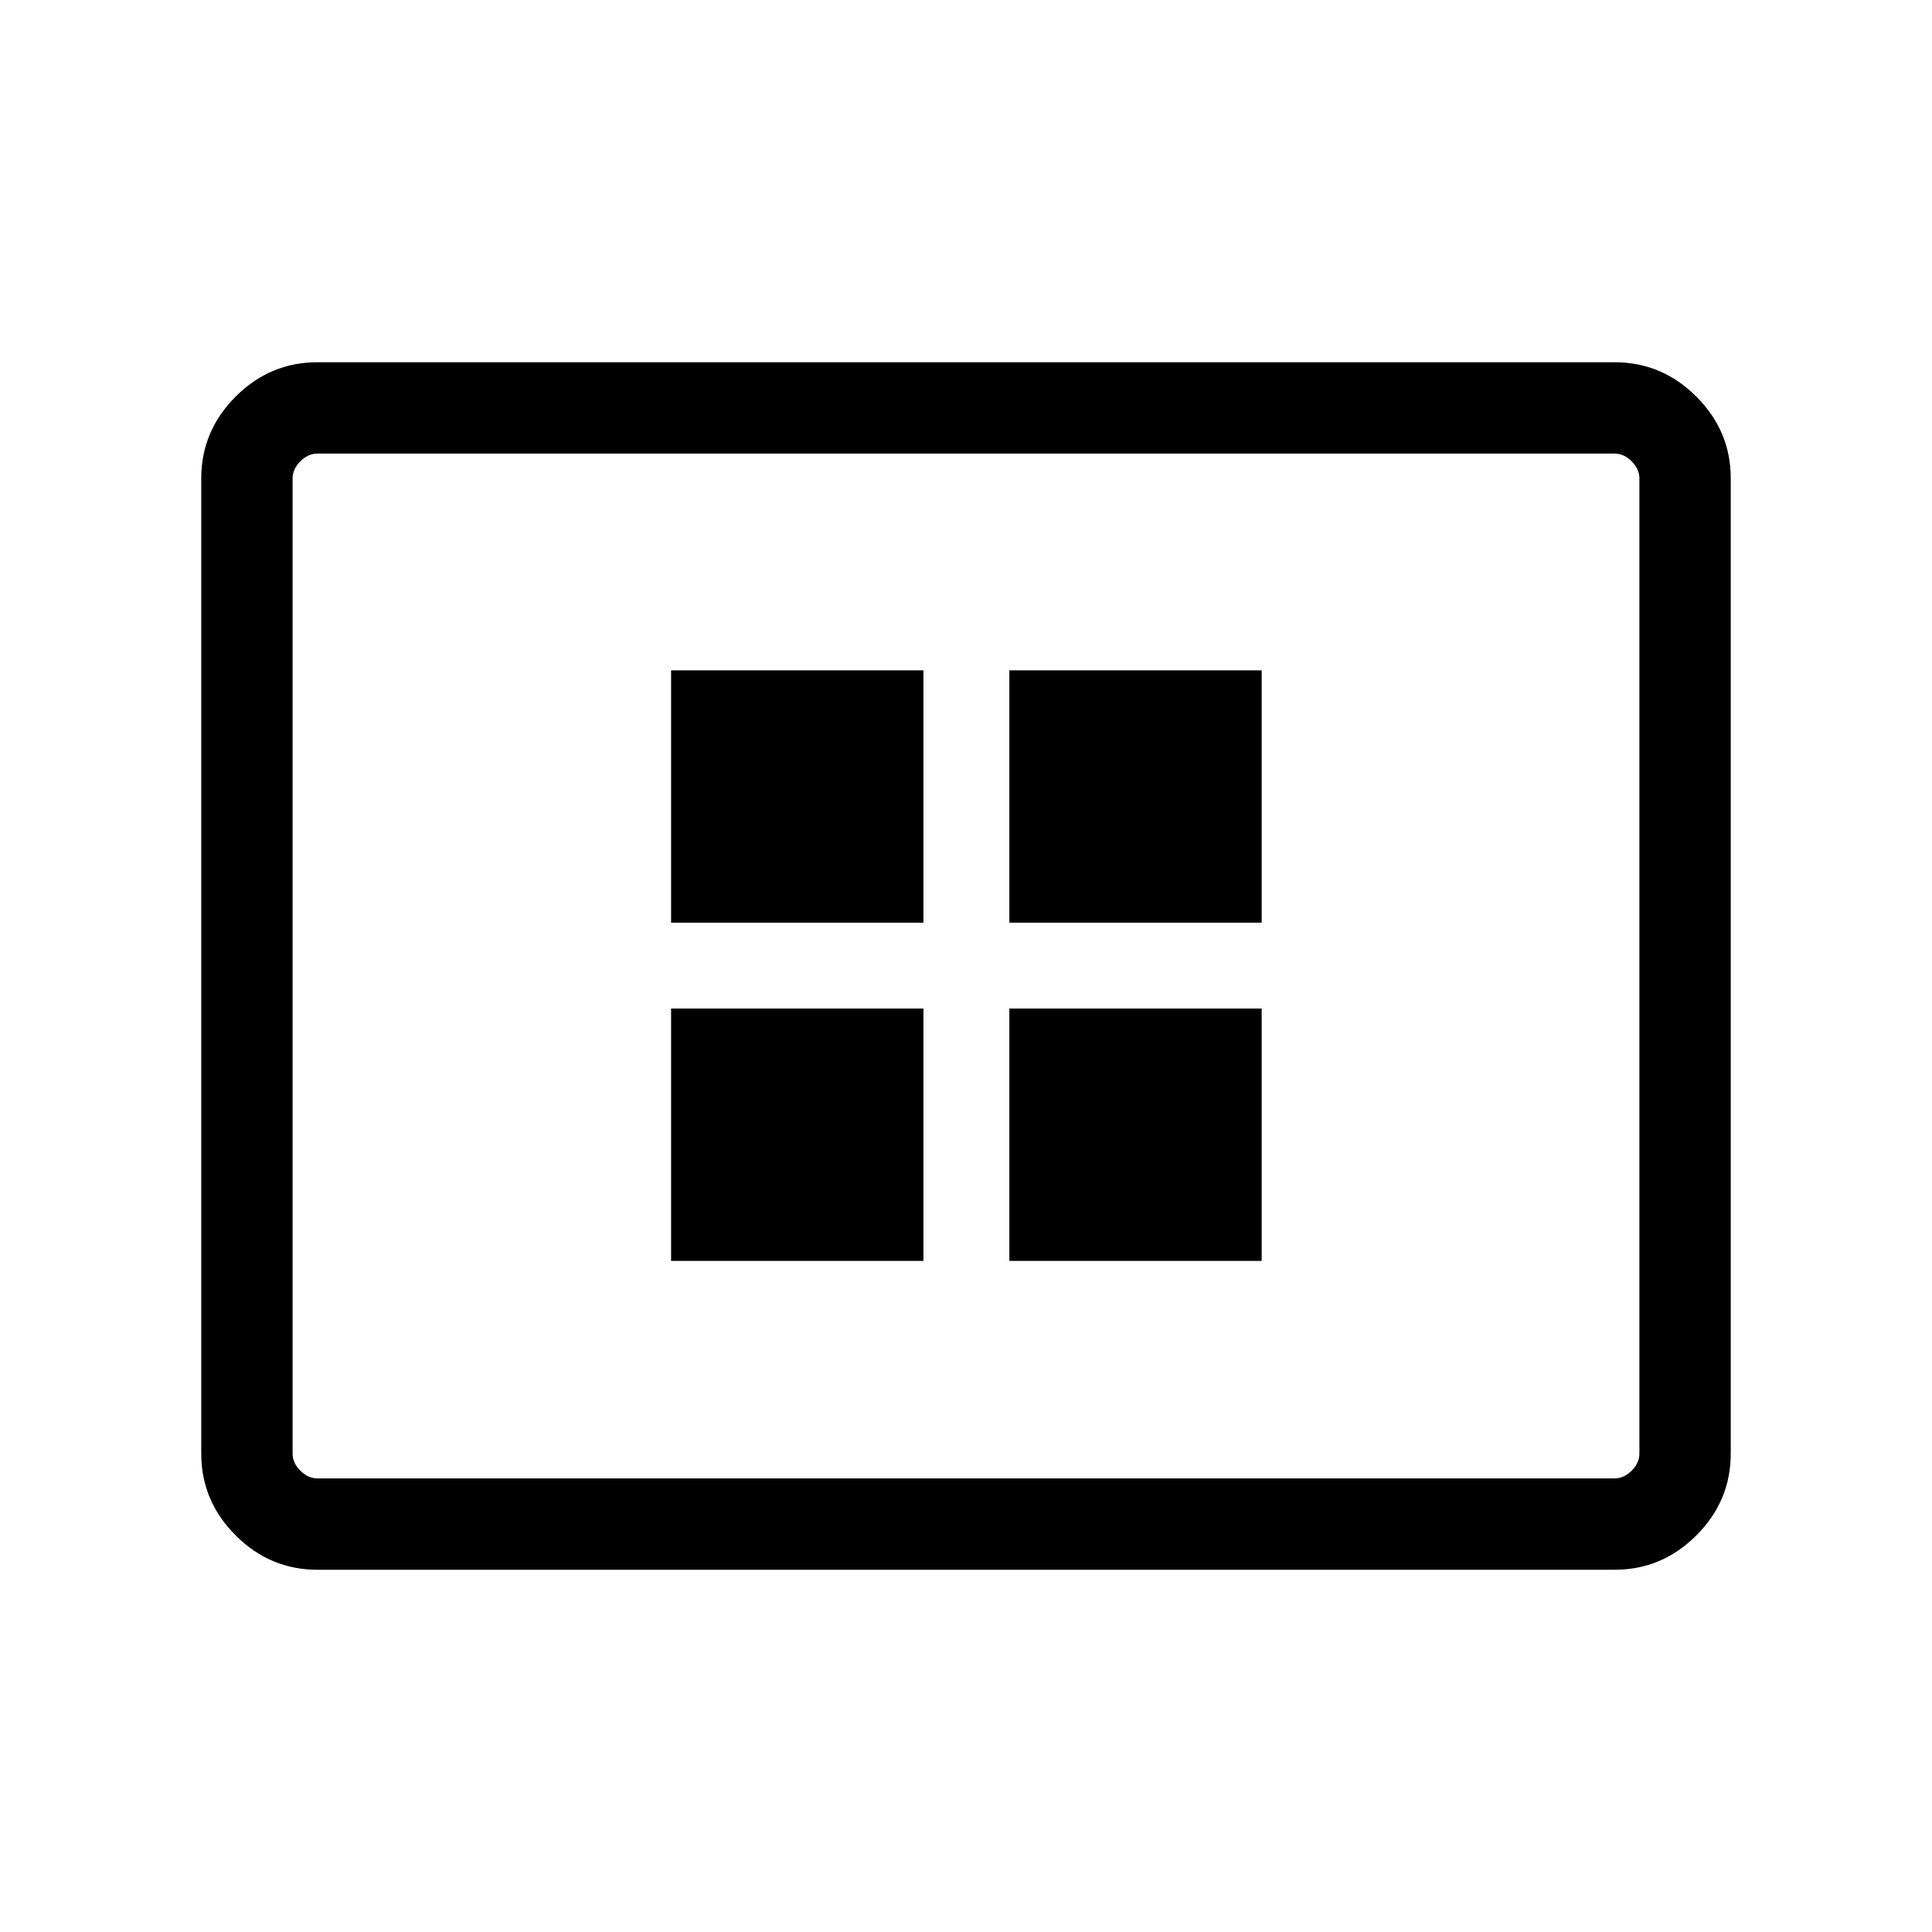 <svg xmlns="http://www.w3.org/2000/svg" height="48" viewBox="0 -960 960 960" width="48"><path d="M333.46-333.46h125.39v-125.39H333.46v125.39Zm0-168.08h125.39v-125.38H333.46v125.38Zm168.08 168.08h125.38v-125.39H501.54v125.39Zm0-168.08h125.38v-125.38H501.54v125.38ZM157.69-180q-23.53 0-40.61-17.08T100-237.69v-484.62q0-23.53 17.08-40.61T157.69-780h644.62q23.53 0 40.61 17.08T860-722.31v484.62q0 23.53-17.08 40.61T802.31-180H157.69Zm0-45.39h644.62q4.61 0 8.46-3.84 3.84-3.85 3.84-8.46v-484.62q0-4.61-3.84-8.46-3.85-3.84-8.46-3.84H157.69q-4.61 0-8.46 3.84-3.84 3.85-3.84 8.46v484.62q0 4.61 3.84 8.46 3.85 3.84 8.46 3.84Zm-12.3 0V-734.61-225.39Z"/></svg>